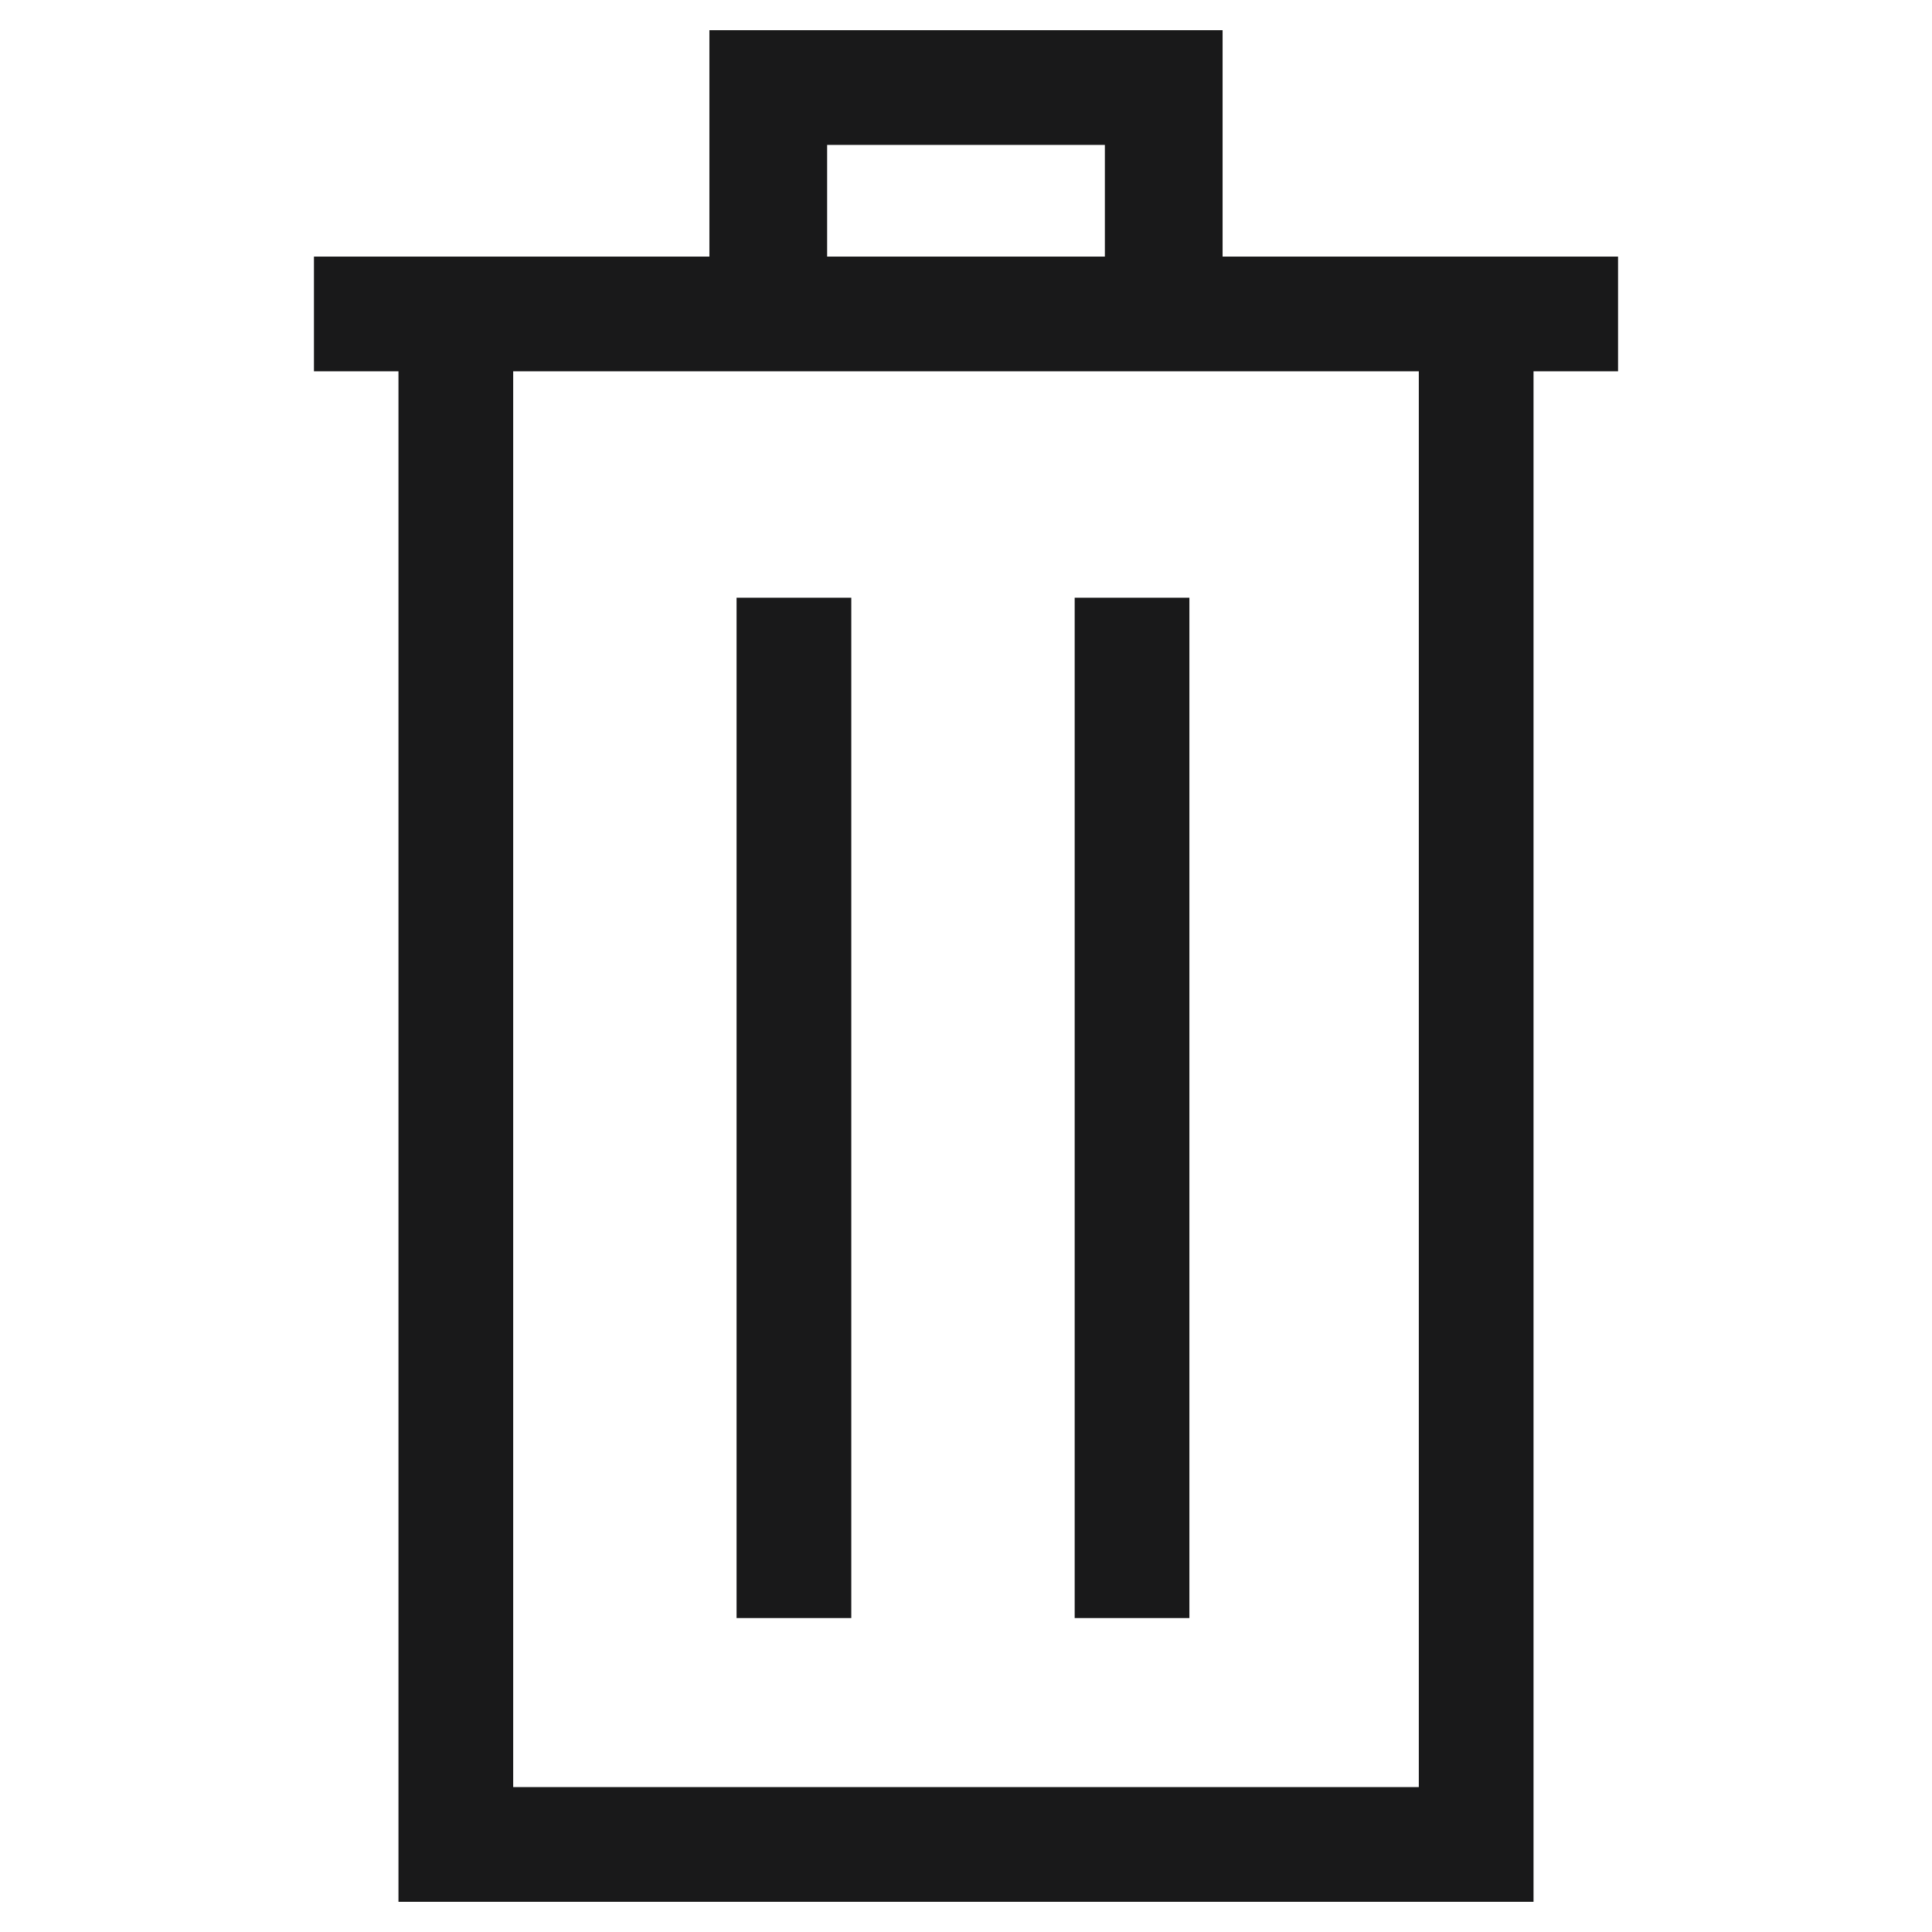 <?xml version="1.0" encoding="utf-8"?>
<!-- Generator: Adobe Illustrator 18.1.1, SVG Export Plug-In . SVG Version: 6.00 Build 0)  -->
<svg version="1.1" id="Livello_1" xmlns="http://www.w3.org/2000/svg" xmlns:xlink="http://www.w3.org/1999/xlink" x="0px" y="0px"
	 viewBox="0 0 64 64" enable-background="new 0 0 64 64" xml:space="preserve">
<g>
	<polygon fill="#19191A" stroke="#19191A" stroke-width="2" stroke-miterlimit="10" points="39.5,9.5 37.6,9.5 37.6,3.8 26.4,3.8 
		26.4,9.5 24.5,9.5 24.5,2 39.5,2 	"/>
	<polygon fill="#19191A" stroke="#19191A" stroke-width="2" stroke-miterlimit="10" points="49.8,62 14.2,62 14.2,11.4 16,11.4 
		16,60.2 48,60.2 48,11.4 49.8,11.4 	"/>
	<rect x="25.4" y="20.8" fill="#19191A" stroke="#19191A" stroke-width="2" stroke-miterlimit="10" width="1.8" height="31.8"/>
	<rect x="36.6" y="20.8" fill="#19191A" stroke="#19191A" stroke-width="2" stroke-miterlimit="10" width="1.8" height="31.8"/>
	<rect x="11.4" y="9.5" fill="#19191A" stroke="#19191A" stroke-width="2" stroke-miterlimit="10" width="41.2" height="1.8"/>
</g>
</svg>
